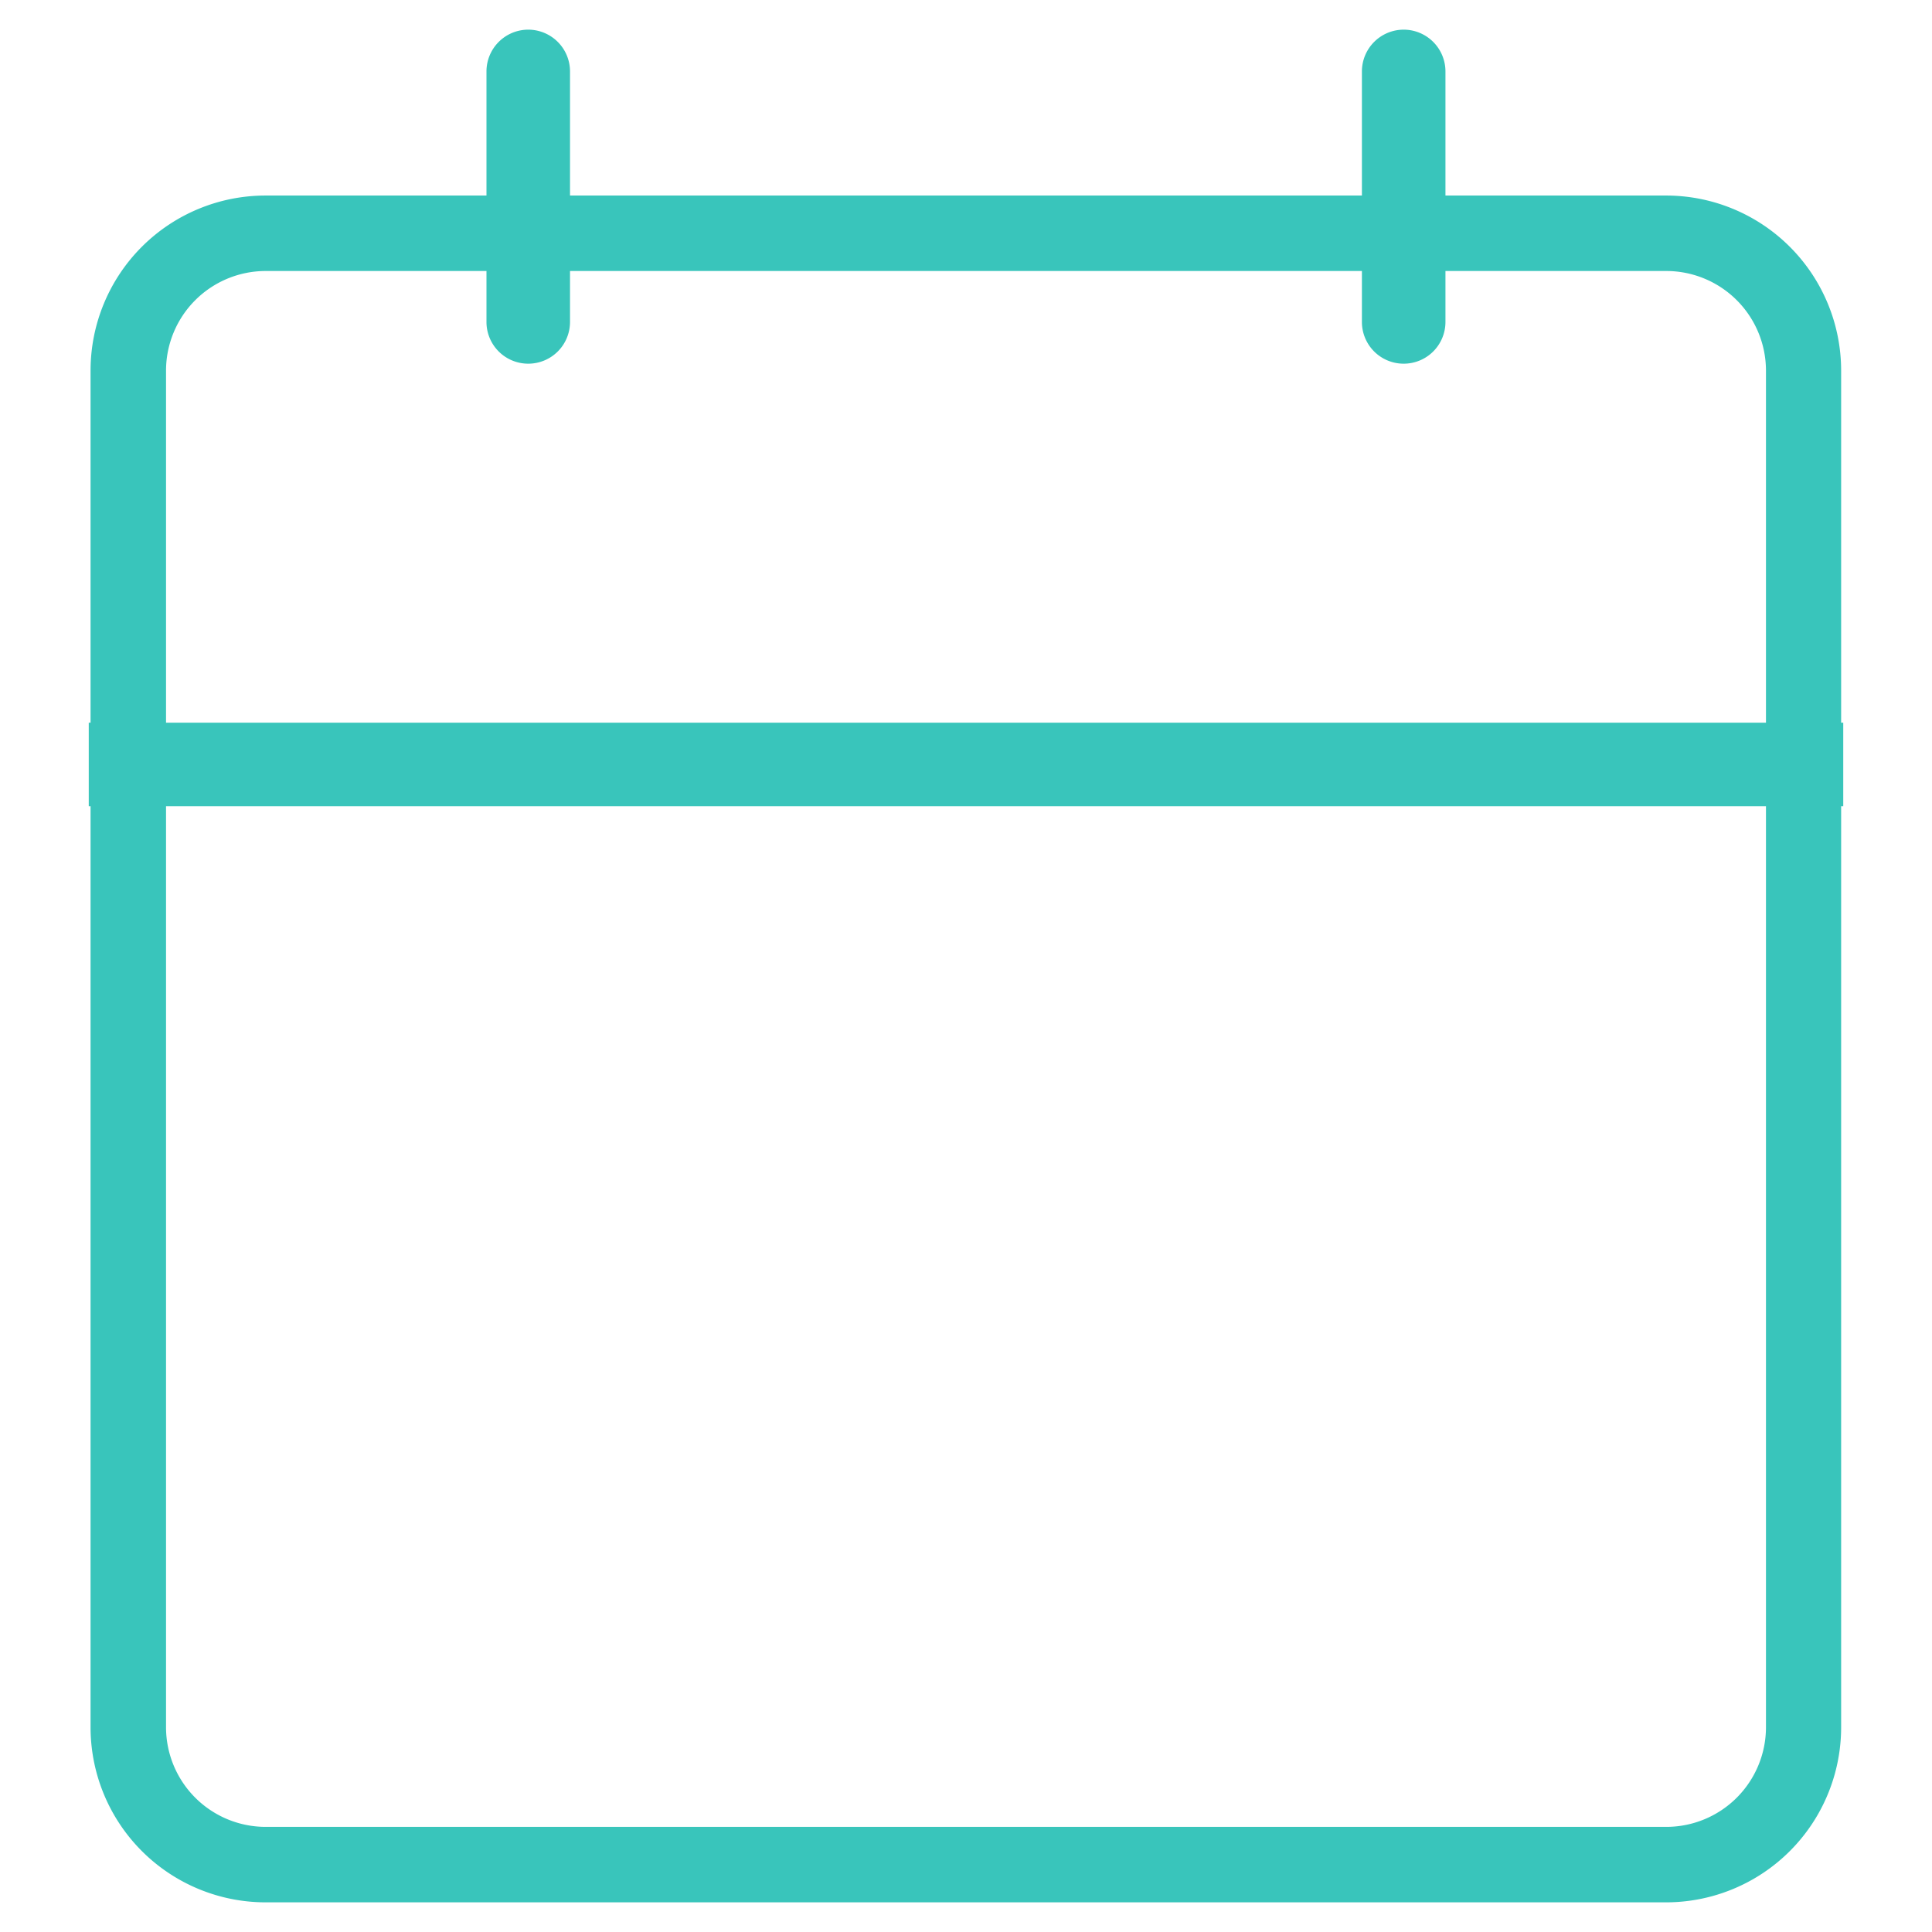 <svg id="图层_1" data-name="图层 1" xmlns="http://www.w3.org/2000/svg" viewBox="0 0 256 256"><defs><style>.cls-1{fill:#39c5bb;}</style></defs><title>(calendar-1-o)</title><path class="cls-1" d="M220.76,35.91A13.21,13.21,0,0,1,234,49.1V228.87a13.21,13.21,0,0,1-13.2,13.2H35.19A13.21,13.21,0,0,1,22,228.87V49.1A13.21,13.21,0,0,1,35.19,35.91H220.76m0-10H35.19A23.19,23.19,0,0,0,12,49.1V228.87a23.2,23.2,0,0,0,23.19,23.2H220.76a23.2,23.2,0,0,0,23.2-23.2V49.1a23.2,23.2,0,0,0-23.2-23.19Z"/><path class="cls-1" d="M11.76,95.76H244.24v11.07H11.76Z"/><path class="cls-1" d="M70,3.93h0a5.54,5.54,0,0,1,5.53,5.54V42.66A5.53,5.53,0,0,1,70,48.19h0a5.53,5.53,0,0,1-5.54-5.53V9.47A5.54,5.54,0,0,1,70,3.93Z"/><path class="cls-1" d="M186,3.93h0a5.54,5.54,0,0,1,5.53,5.54V42.66A5.53,5.53,0,0,1,186,48.19h0a5.53,5.53,0,0,1-5.54-5.53V9.47A5.54,5.54,0,0,1,186,3.93Z"/></svg>
